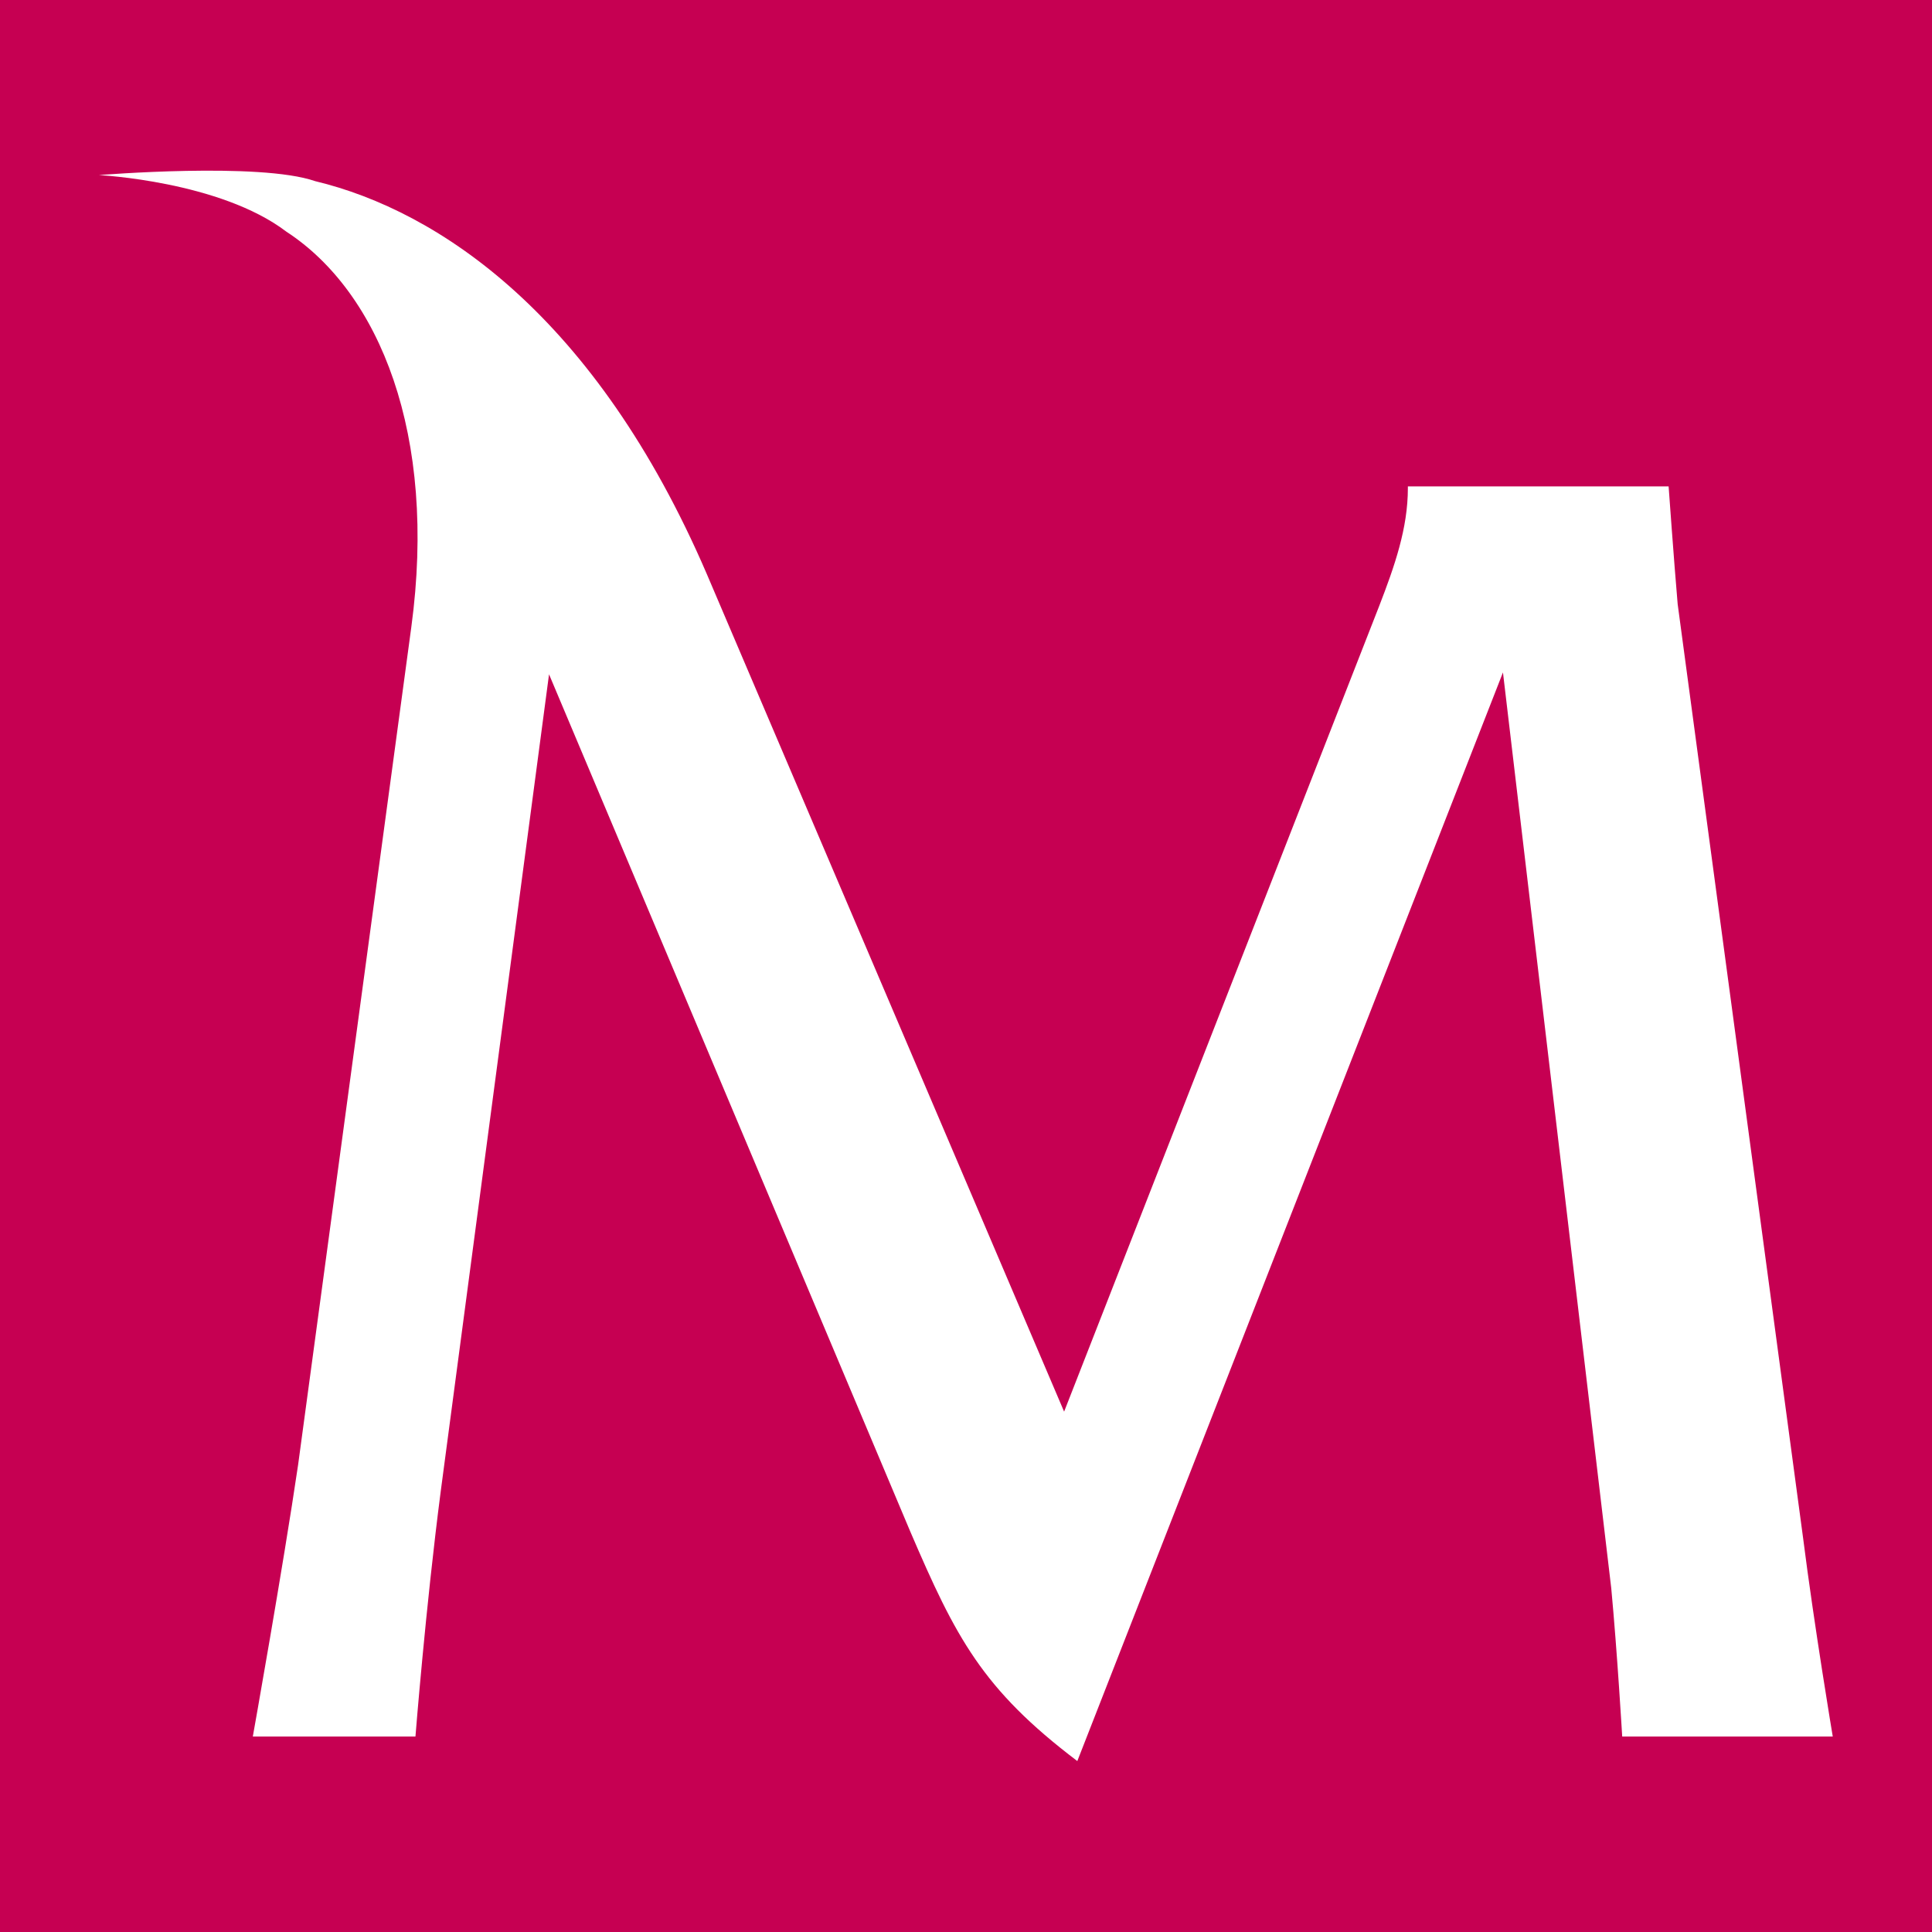 <?xml version="1.0" encoding="utf-8"?>
<!-- Generator: Adobe Illustrator 25.3.1, SVG Export Plug-In . SVG Version: 6.00 Build 0)  -->
<!DOCTYPE svg PUBLIC "-//W3C//DTD SVG 1.1//EN" "http://www.w3.org/Graphics/SVG/1.1/DTD/svg11.dtd">
<svg version="1.1" id="Layer_1" xmlns:x="http://ns.adobe.com/Extensibility/1.0/" xmlns:i="http://ns.adobe.com/AdobeIllustrator/10.0/" xmlns:graph="http://ns.adobe.com/Graphs/1.0/"
	 xmlns="http://www.w3.org/2000/svg" xmlns:xlink="http://www.w3.org/1999/xlink" x="0px" y="0px" viewBox="0 0 512 512"
	 style="enable-background:new 0 0 512 512;" xml:space="preserve">
<style type="text/css">
	.st0{fill:#C60052;}
	.st1{fill:#FFFFFF;}
</style>
<rect class="st0" width="513.5" height="512"/>
<path class="st1" d="M282,374.1l-94.7-222C157.9,83.8,116.4,55.9,83.5,48c-14.7-5.1-57.3-1.6-57.3-1.6s32.1,1.6,49.7,15
	c24.7,16.1,40,53.8,33.1,104.8l-30,222c-4,27.2-12,72-12,72h43.1c0,0,2.7-34.2,6.7-65l28.7-216.5l95.7,227.1
	c12.1,28.2,19.1,41.8,44.3,60.9l112.8-288.5L427,420.9c1.6,17.1,2.9,39.3,2.9,39.3h55.8c0,0-4.9-29.2-7.9-52.9l-33.2-247.2
	c-1-11.6-2.4-31.2-2.4-31.2h-69.1v0.5c0,10.6-3.5,20.6-7.6,31.2L282,374.1z"/>
</svg>
